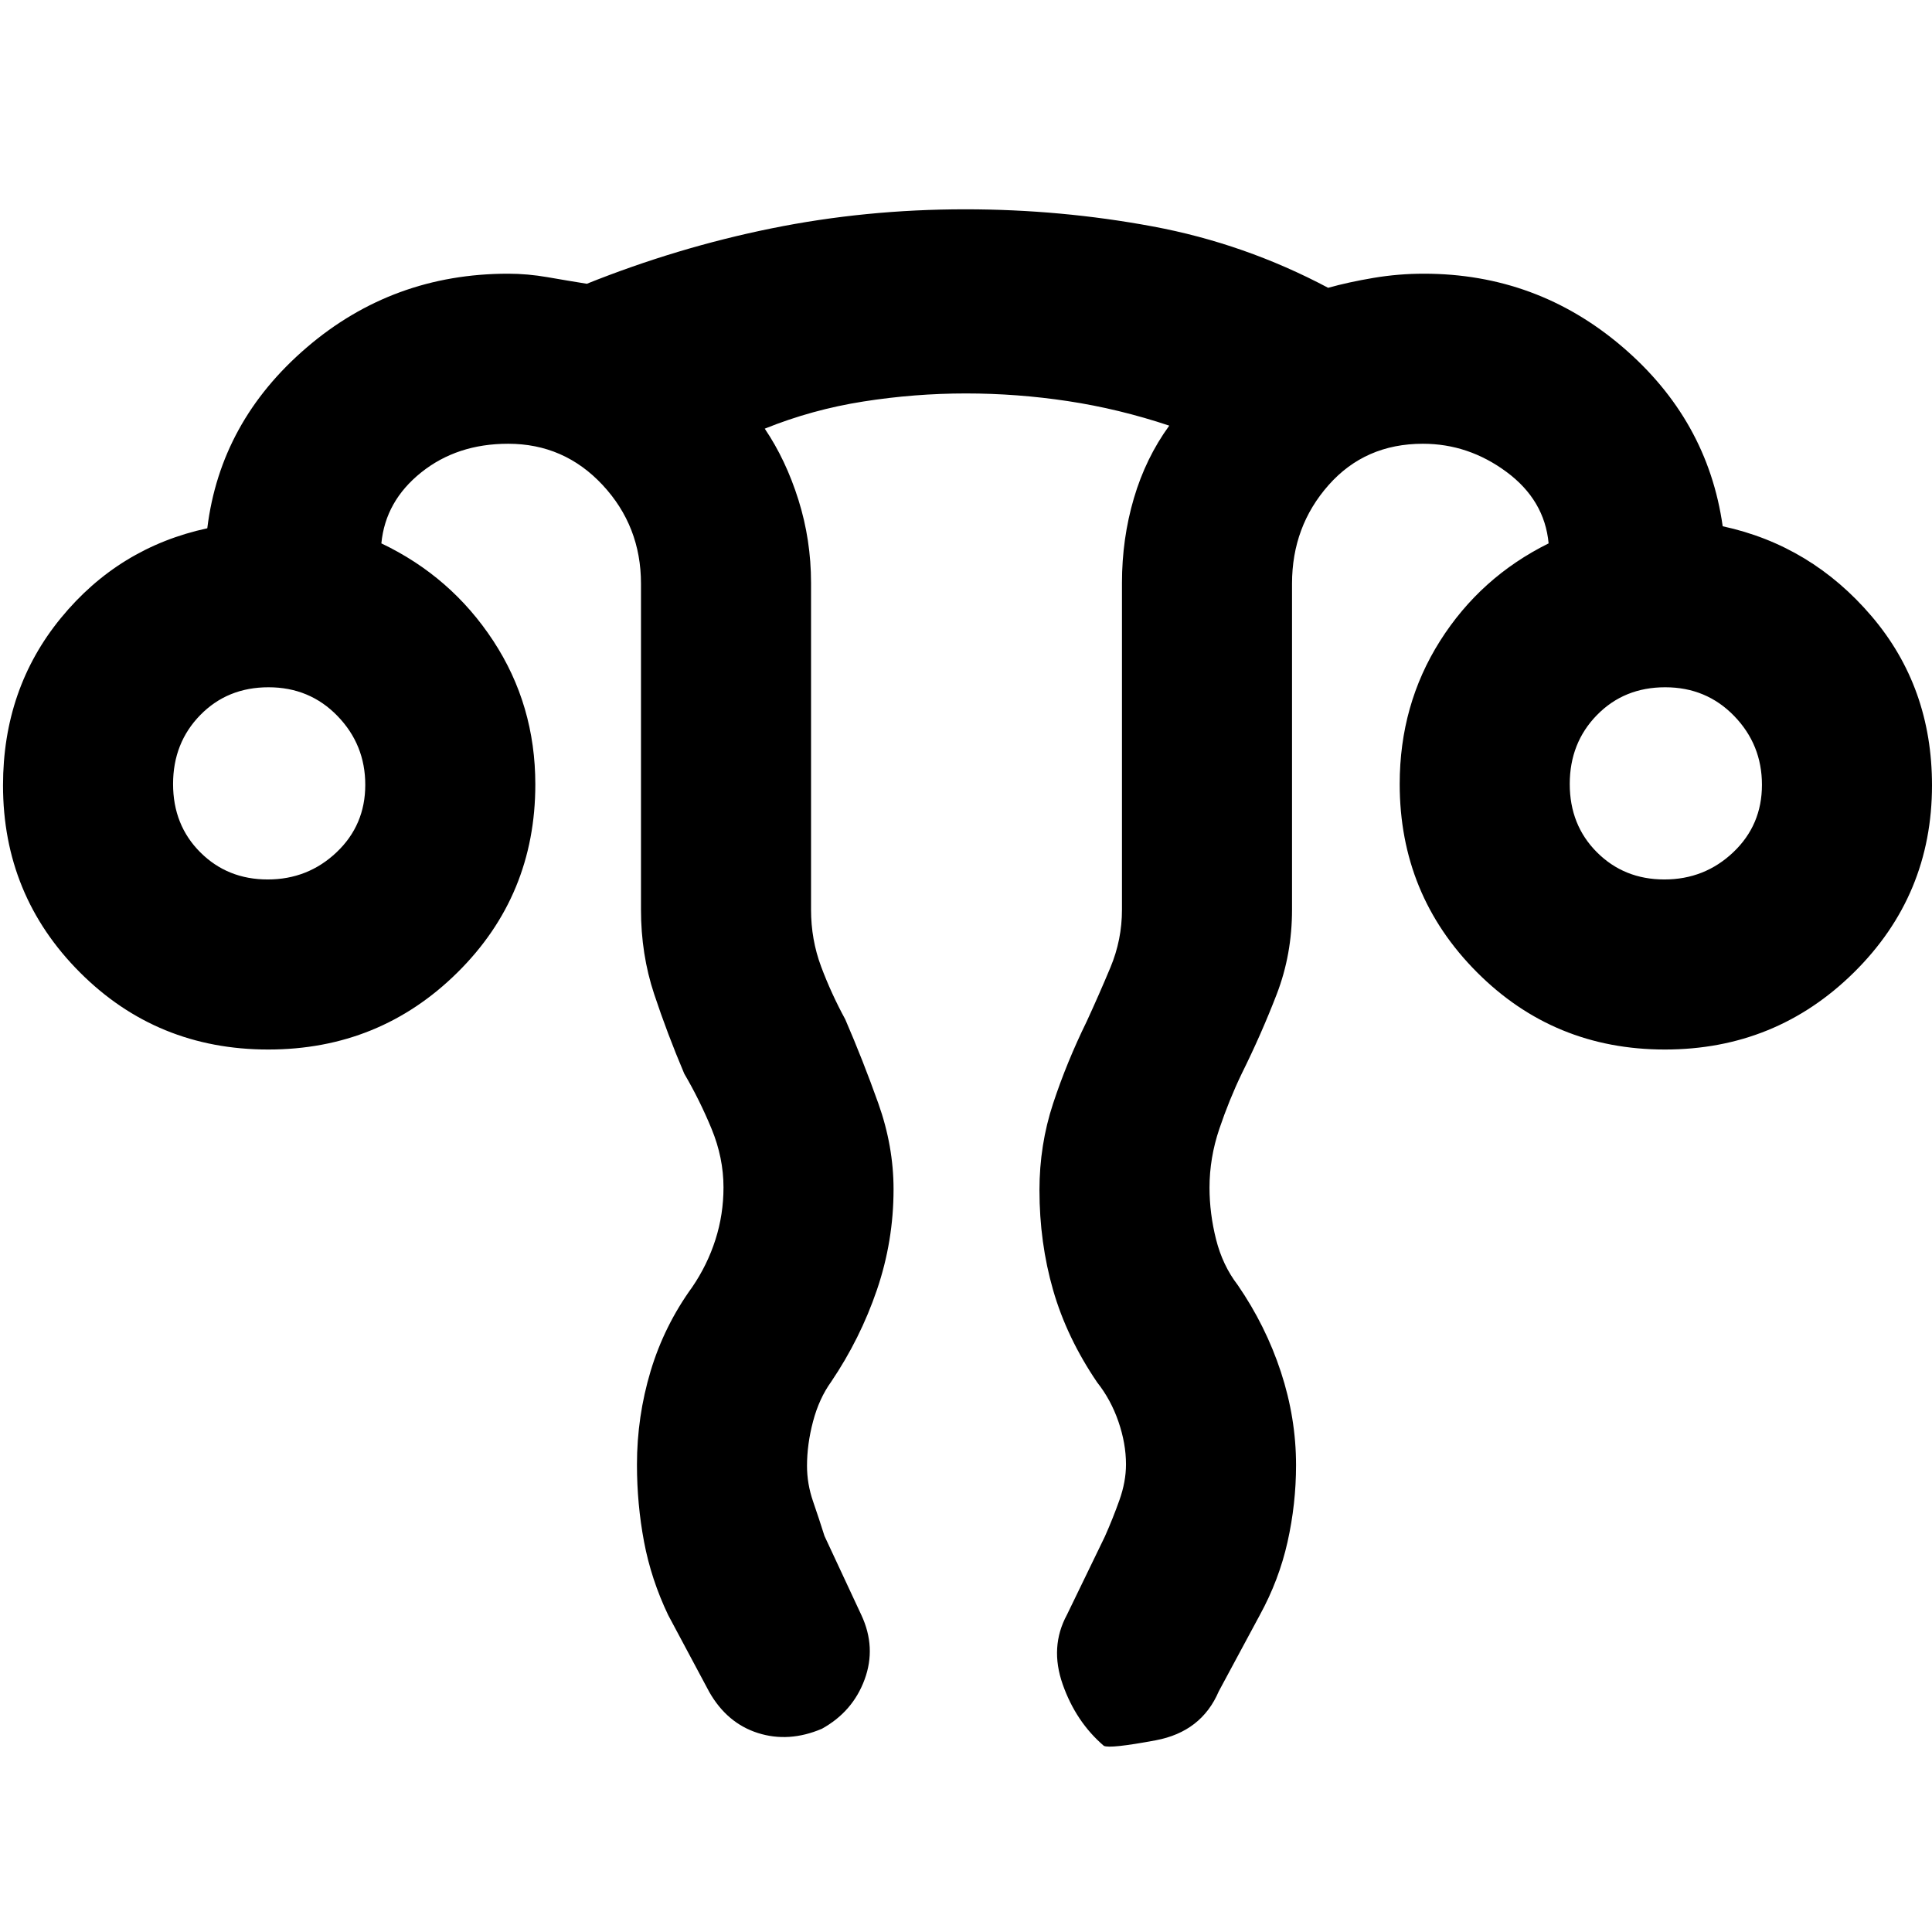 <svg xmlns="http://www.w3.org/2000/svg" height="48" viewBox="0 96 960 960" width="48"><path d="M316.5 823.727q0-23.789 6.769-46.373Q330.037 754.769 344 735.5q7.5-11 11.5-23.519 4-12.519 4-25.981 0-14.702-5.917-29.067Q347.667 642.569 340 629.5q-8.435-19.9-14.967-39.589Q318.5 570.223 318.5 548V386q0-28.542-19.083-49.021Q280.333 316.5 252.5 316.5q-25.415 0-43.208 14.25Q191.5 345 189.5 366q34.679 16.524 55.59 48.416Q266 446.309 266 485.771q0 55.203-38.706 93.466-38.706 38.263-94 38.263T39.75 579.219Q1.5 540.938 1.5 486.25q0-48.054 28.75-83.152T103 358.5q6.5-53 49.299-89.75T252.5 232q9.667 0 19.706 1.75 10.04 1.75 19.389 3.25 44.905-18 91.651-27.5 46.745-9.5 96.405-9.5 47.329 0 93.089 8.5t87.196 30.5q10.172-2.833 22.534-4.917Q694.833 232 707.5 232q56.082 0 98.541 36.25Q848.5 304.5 856 357.5q44 9.5 74 44.709 30 35.21 30 83.98 0 54.713-38.794 93.012T827.265 617.5q-55.147 0-93.456-38.478-38.309-38.478-38.309-93.446 0-39.379 20.032-71.065Q735.564 382.824 769.5 366q-2-21.5-20.917-35.5-18.916-14-41.551-14-28.71 0-46.871 20.542Q642 357.583 642 386v162q0 22.287-7.609 42.037-7.608 19.75-17.391 39.463-6.222 12.944-11.111 27.388T601 686.125q0 12.793 3.25 25.705 3.25 12.912 10.75 22.67 13.926 20.243 21.463 43.192Q644 800.642 644 823.993q0 19.291-4.235 38.203Q635.529 881.108 626 898.5l-20.421 37.953Q597 956.5 574.25 960.75t-25.75 2.75q-13.885-11.915-20.442-30.532-6.558-18.618 2.1-34.596L549 859.5q4-9 7.25-18.14t3.25-17.73q0-10.307-3.75-21.219-3.75-10.911-10.579-19.526-15.1-22.231-21.885-45.838-6.786-23.607-6.786-49.679 0-22.467 6.771-43.012Q530.042 623.812 540 603.5q6-13 11.75-26.75T557.5 548V385.589q0-21.899 5.905-41.964Q569.31 323.559 581 307.5q-25.101-8.367-50.343-12.183-25.243-3.817-50.688-3.817-25.446 0-50.944 4-25.499 4-49.025 13.5 10.5 15.5 16.75 35.417 6.25 19.916 6.25 41.172V548q0 14.882 5 28.264 5 13.381 12 26.236 8.833 20.438 16.417 41.719Q444 665.5 444 686.943q0 25.771-8.267 49.999T413 782.597q-6 8.357-9 19.699-3 11.342-3 22.078 0 8.947 3 17.644 3 8.696 5.688 17.215L428 898.5q7.5 16.043 1.614 32.039-5.886 15.995-21.212 24.472Q392 962 376.641 957.135q-15.359-4.866-24.22-20.419L332 898.5q-8.471-17.767-11.985-36.444-3.515-18.678-3.515-38.329ZM133.018 533q19.982 0 34.232-13.518 14.25-13.517 14.25-33.5 0-19.982-13.82-34.232t-34.25-14.25q-20.43 0-33.93 13.82T86 485.57Q86 506 99.517 519.5q13.518 13.5 33.501 13.5Zm694 0q19.982 0 34.232-13.518 14.25-13.517 14.25-33.5 0-19.982-13.82-34.232t-34.25-14.25q-20.43 0-33.93 13.82T780 485.57q0 20.43 13.518 33.93 13.517 13.5 33.5 13.5ZM827 486Zm-694 0Z"/></svg>